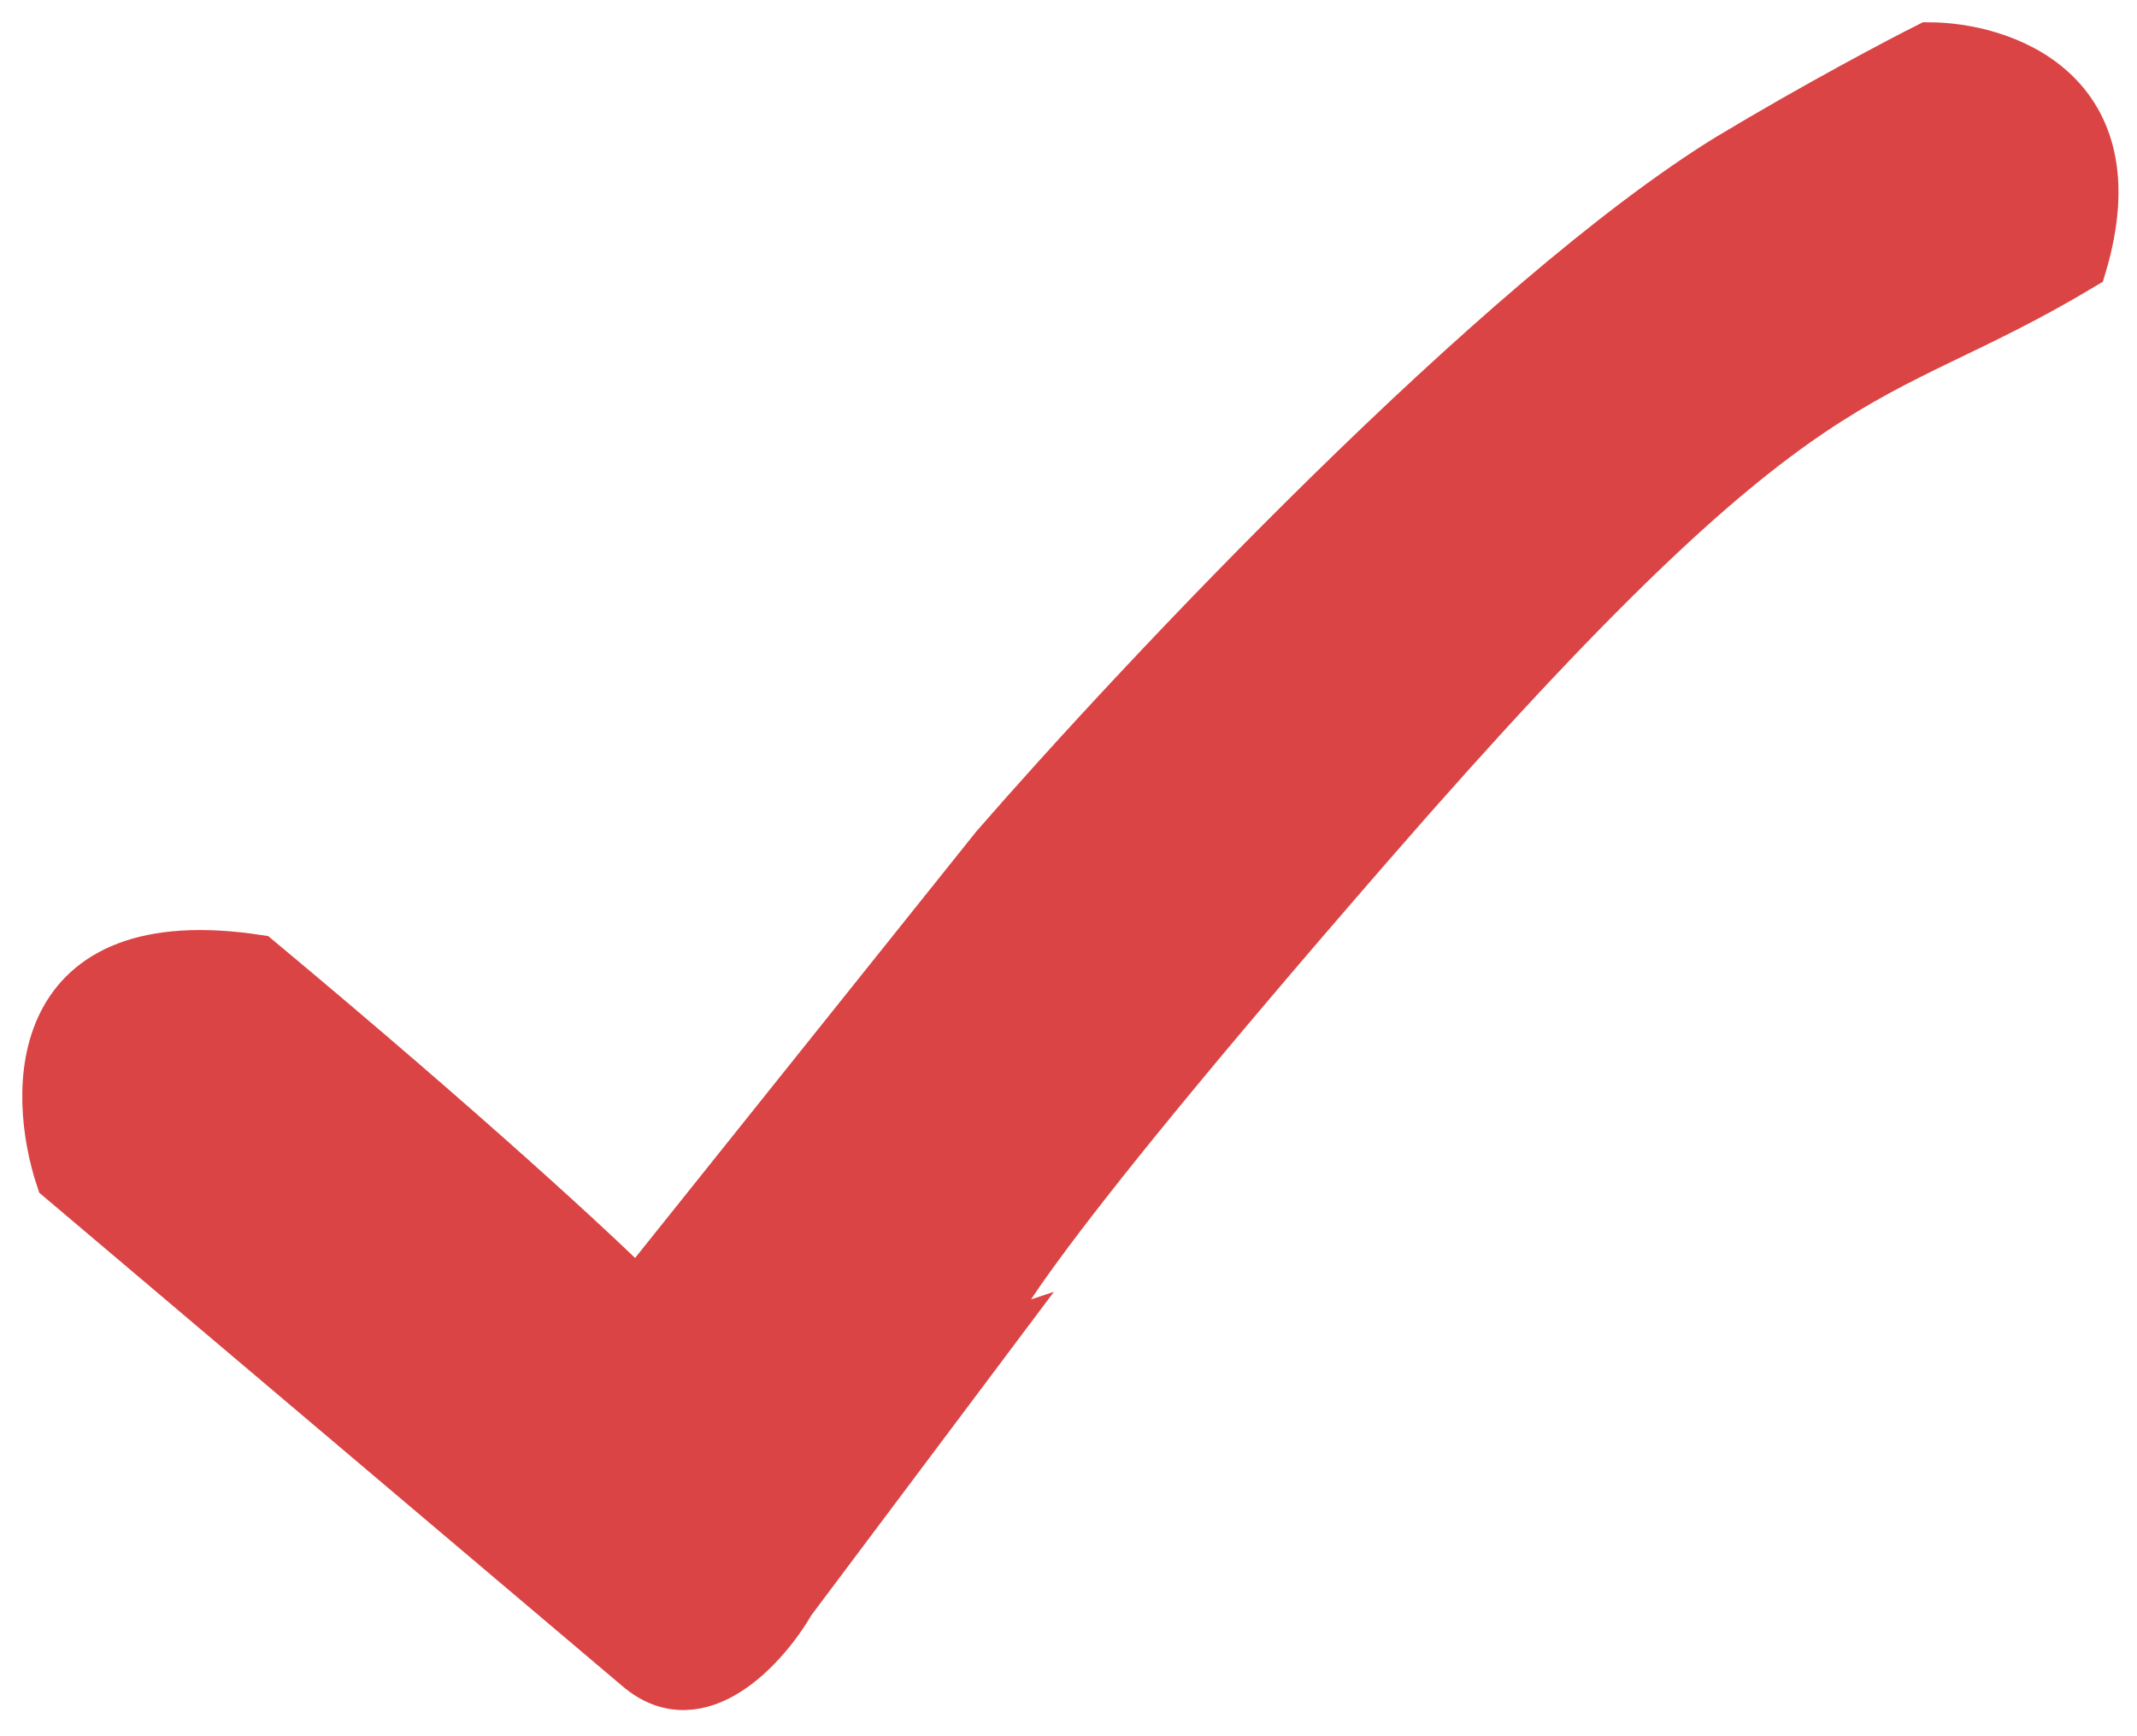 <svg width="48" height="39" viewBox="0 0 48 39" fill="none" xmlns="http://www.w3.org/2000/svg">
<path d="M1.311 26.5L14.311 37.5C15.729 38.7 17.235 37 17.811 36L22.311 30C21.811 30.167 22.811 28.2 30.811 19C40.81 7.5 41.81 9 46.81 6C48.011 2 44.977 1 43.31 1C42.644 1.333 40.81 2.3 38.81 3.5C33.611 6.7 25.644 15.167 22.311 19L14.311 29C13.477 28.167 10.611 25.5 5.811 21.5C0.611 20.7 0.644 24.5 1.311 26.5Z" fill="#DB4444" stroke="#DB4444"/>
</svg>

